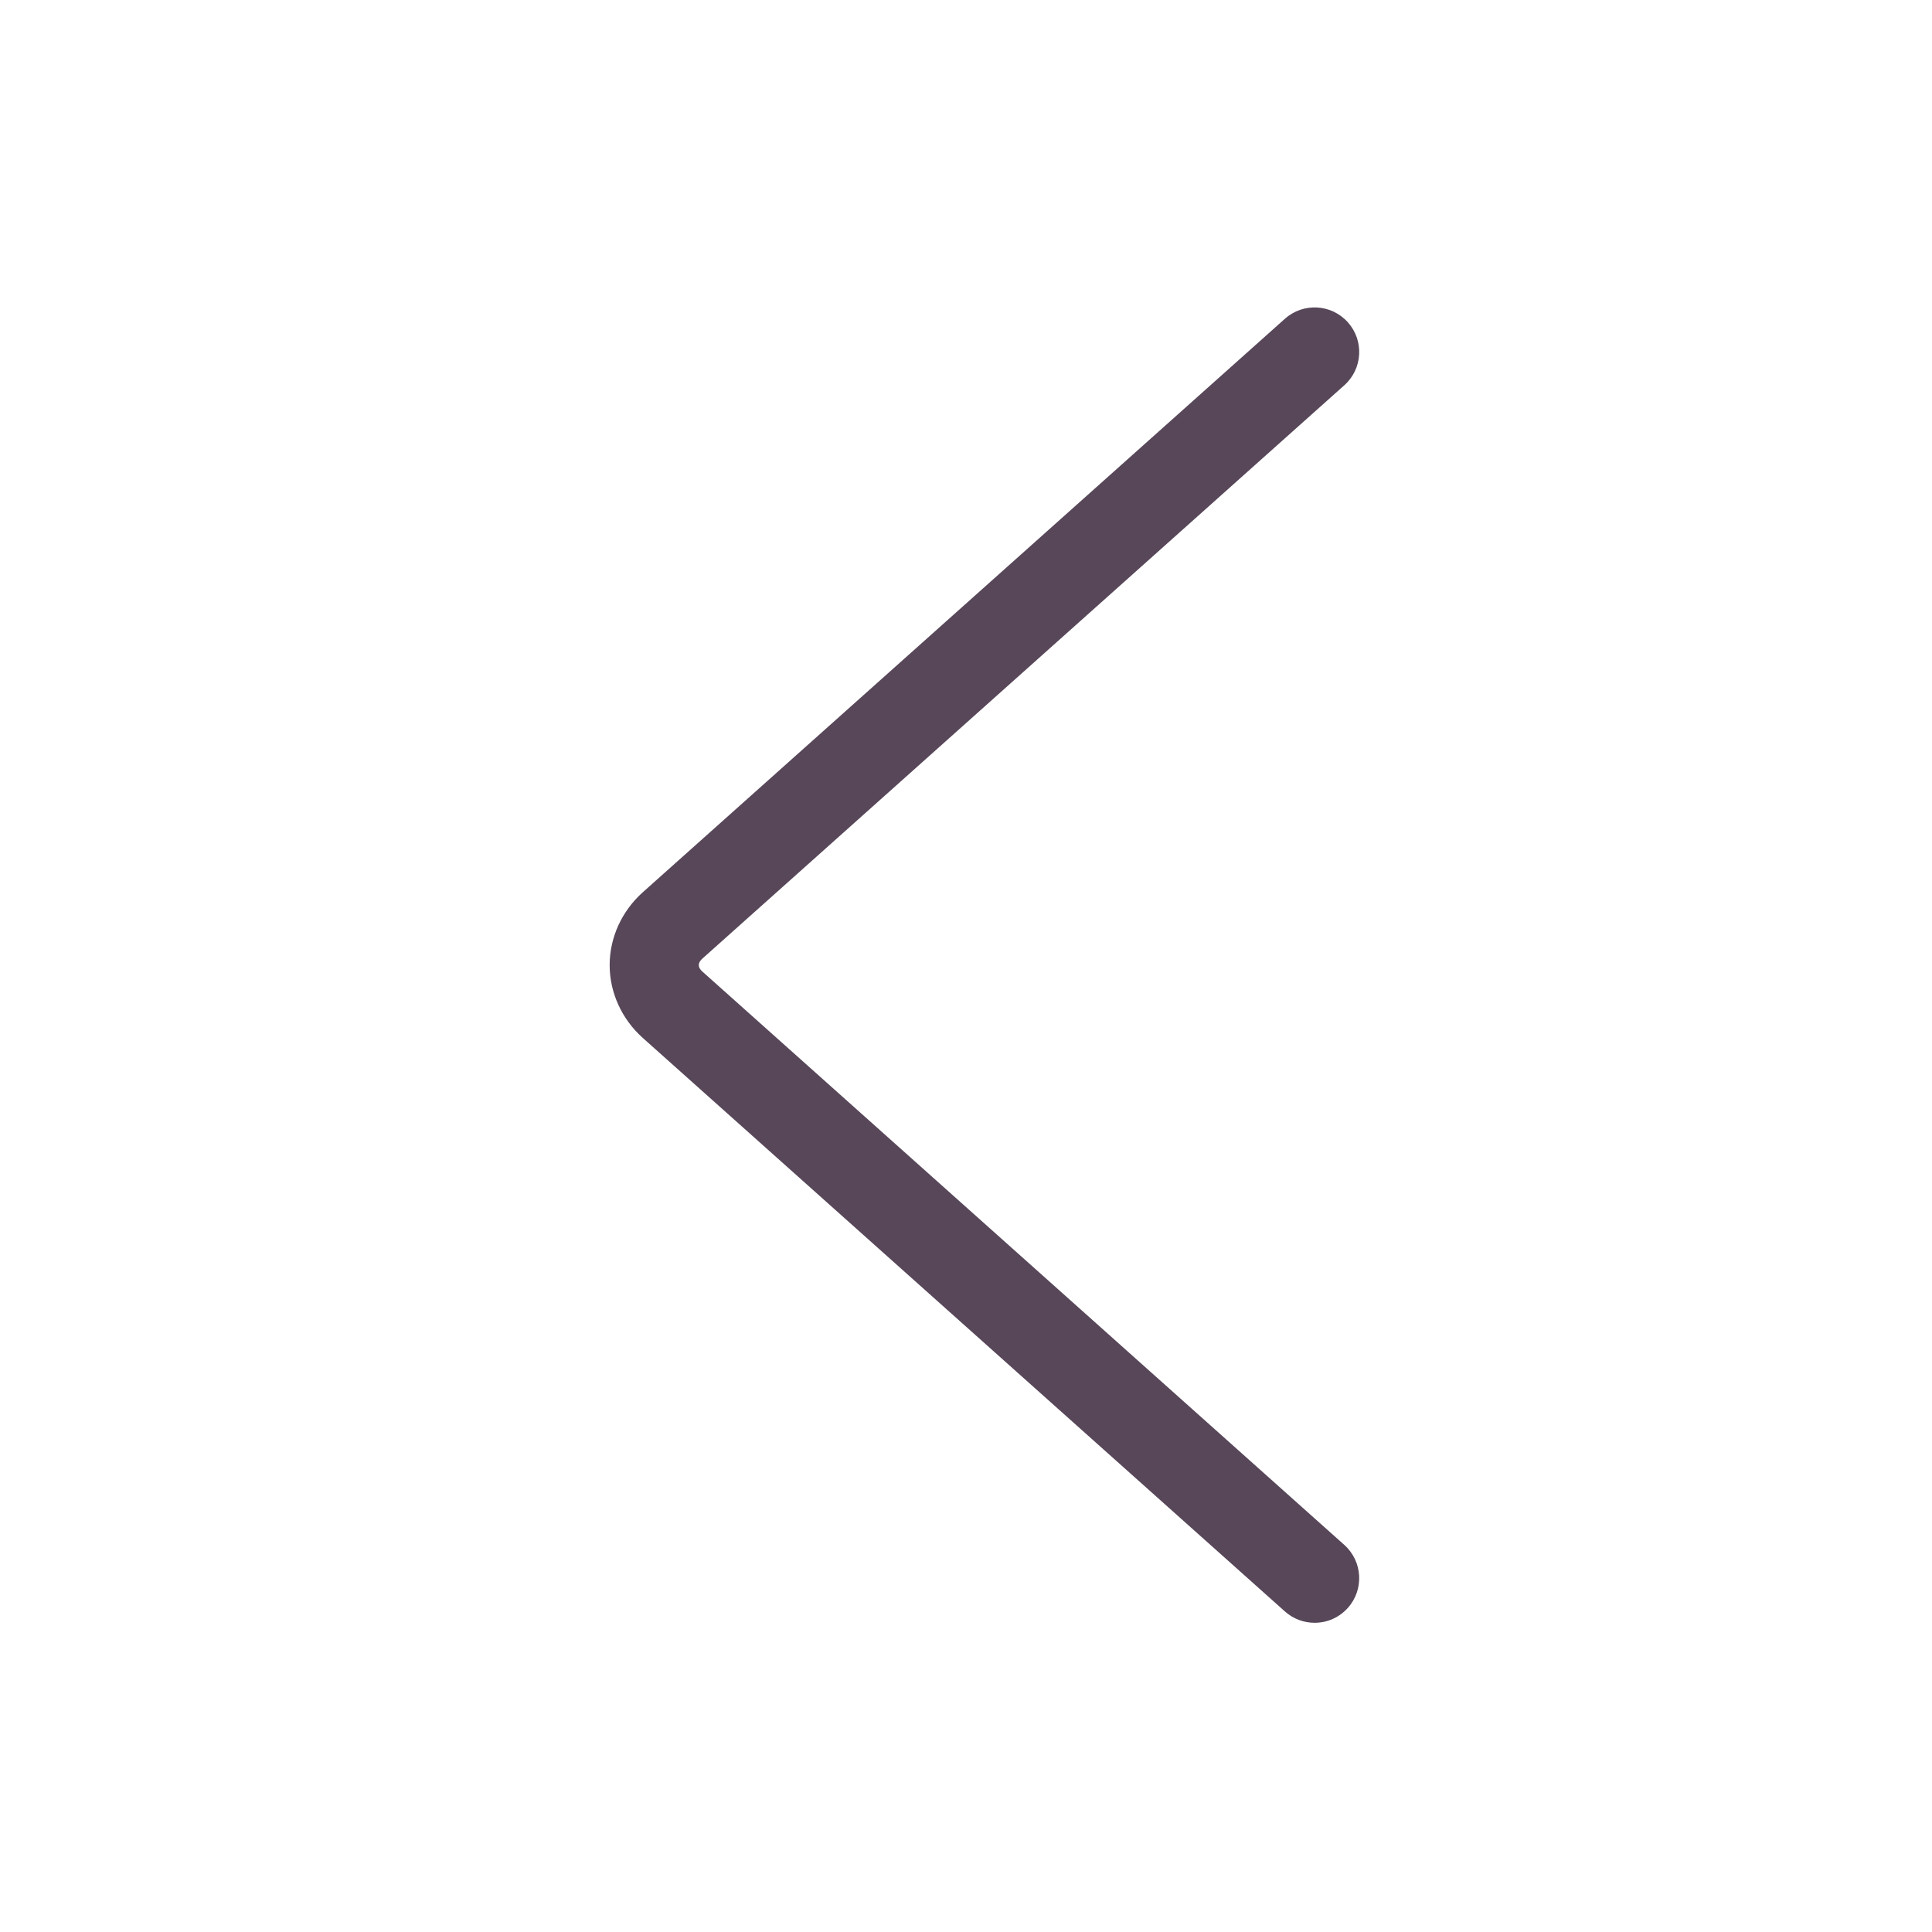<?xml version="1.0" encoding="utf-8"?>
<!-- Generator: Adobe Illustrator 16.0.0, SVG Export Plug-In . SVG Version: 6.00 Build 0)  -->
<!DOCTYPE svg PUBLIC "-//W3C//DTD SVG 1.1//EN" "http://www.w3.org/Graphics/SVG/1.1/DTD/svg11.dtd">
<svg version="1.1" id="EXPAND_1_" xmlns="http://www.w3.org/2000/svg" xmlns:xlink="http://www.w3.org/1999/xlink" x="0px" y="0px"
	 width="65px" height="65px" viewBox="0 0 65 65" enable-background="new 0 0 65 65" xml:space="preserve">
<g>
	<path fill="#574759" d="M44.229,54.597c-0.355,0-0.712-0.125-0.999-0.381L21.627,34.921c-0.709-0.634-1.116-1.527-1.116-2.452
		c0-0.924,0.407-1.817,1.116-2.451L43.23,10.724c0.618-0.551,1.566-0.499,2.118,0.12c0.552,0.618,0.499,1.566-0.12,2.118
		L23.625,32.256c-0.052,0.047-0.114,0.122-0.114,0.213c0,0.092,0.062,0.167,0.115,0.214l21.602,19.294
		c0.618,0.552,0.671,1.5,0.12,2.118C45.051,54.428,44.641,54.597,44.229,54.597z"/>
</g>
</svg>
